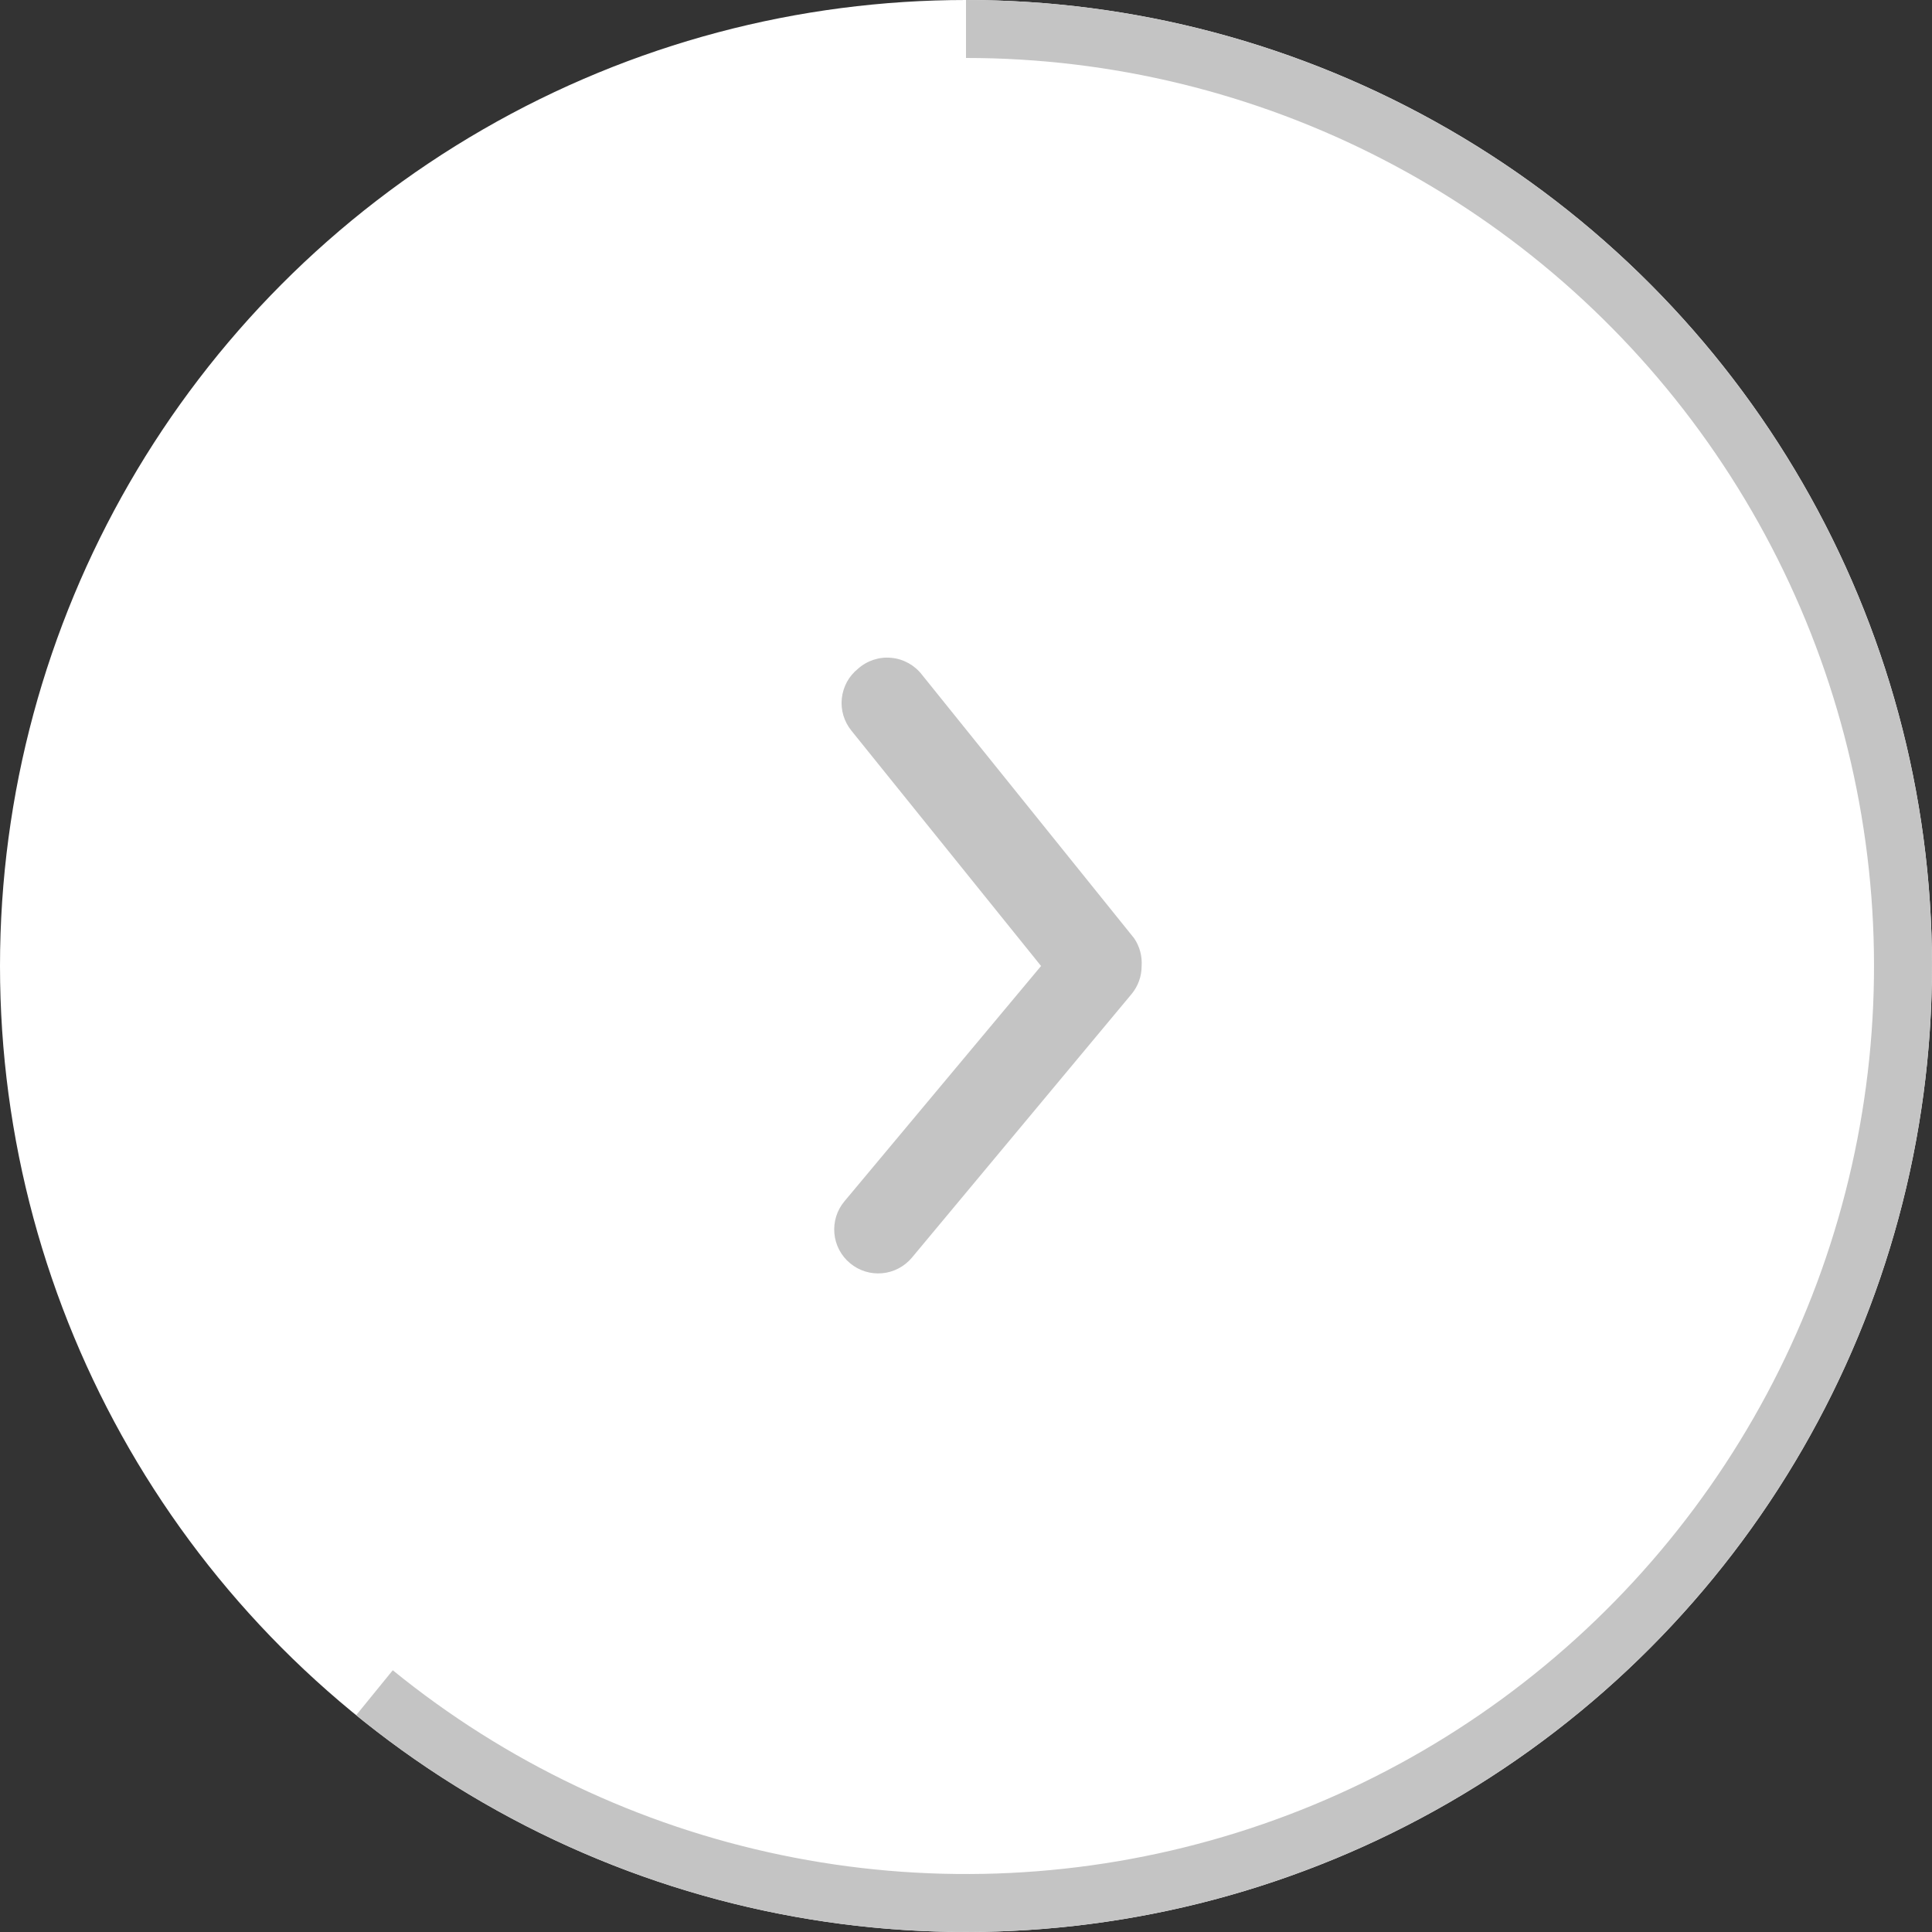 <svg width="40" height="40" viewBox="0 0 40 40" fill="none" xmlns="http://www.w3.org/2000/svg">
<rect x="0" y="0" width="40" height="40" fill="#333333" stroke="none"/>
<circle cx="20" cy="20" r="19.4" fill="white" stroke="white" stroke-width="1.2"/>
<path d="M20 0.6C23.106 0.6 26.167 1.346 28.925 2.776C31.684 4.205 34.058 6.276 35.849 8.814C37.641 11.352 38.796 14.283 39.219 17.36C39.642 20.438 39.319 23.572 38.279 26.499C37.238 29.426 35.51 32.06 33.239 34.18C30.968 36.3 28.222 37.844 25.23 38.681C22.239 39.519 19.09 39.626 16.049 38.993C13.008 38.361 10.162 37.007 7.753 35.046" stroke="#C4C4C4" stroke-width="1.2"/>
<path d="M23.636 20C23.637 20.212 23.563 20.418 23.427 20.582L18.882 26.036C18.727 26.222 18.506 26.339 18.265 26.361C18.025 26.383 17.785 26.309 17.6 26.154C17.414 26 17.297 25.779 17.275 25.538C17.253 25.298 17.327 25.058 17.482 24.873L21.554 20L17.627 15.127C17.552 15.034 17.495 14.927 17.461 14.812C17.427 14.698 17.416 14.577 17.429 14.458C17.442 14.339 17.478 14.224 17.535 14.118C17.593 14.013 17.67 13.921 17.764 13.846C17.857 13.762 17.967 13.699 18.086 13.66C18.205 13.621 18.33 13.607 18.455 13.62C18.579 13.631 18.7 13.669 18.81 13.73C18.919 13.791 19.015 13.873 19.091 13.973L23.482 19.427C23.596 19.596 23.65 19.797 23.636 20Z" fill="#C4C4C4"/>
</svg>
